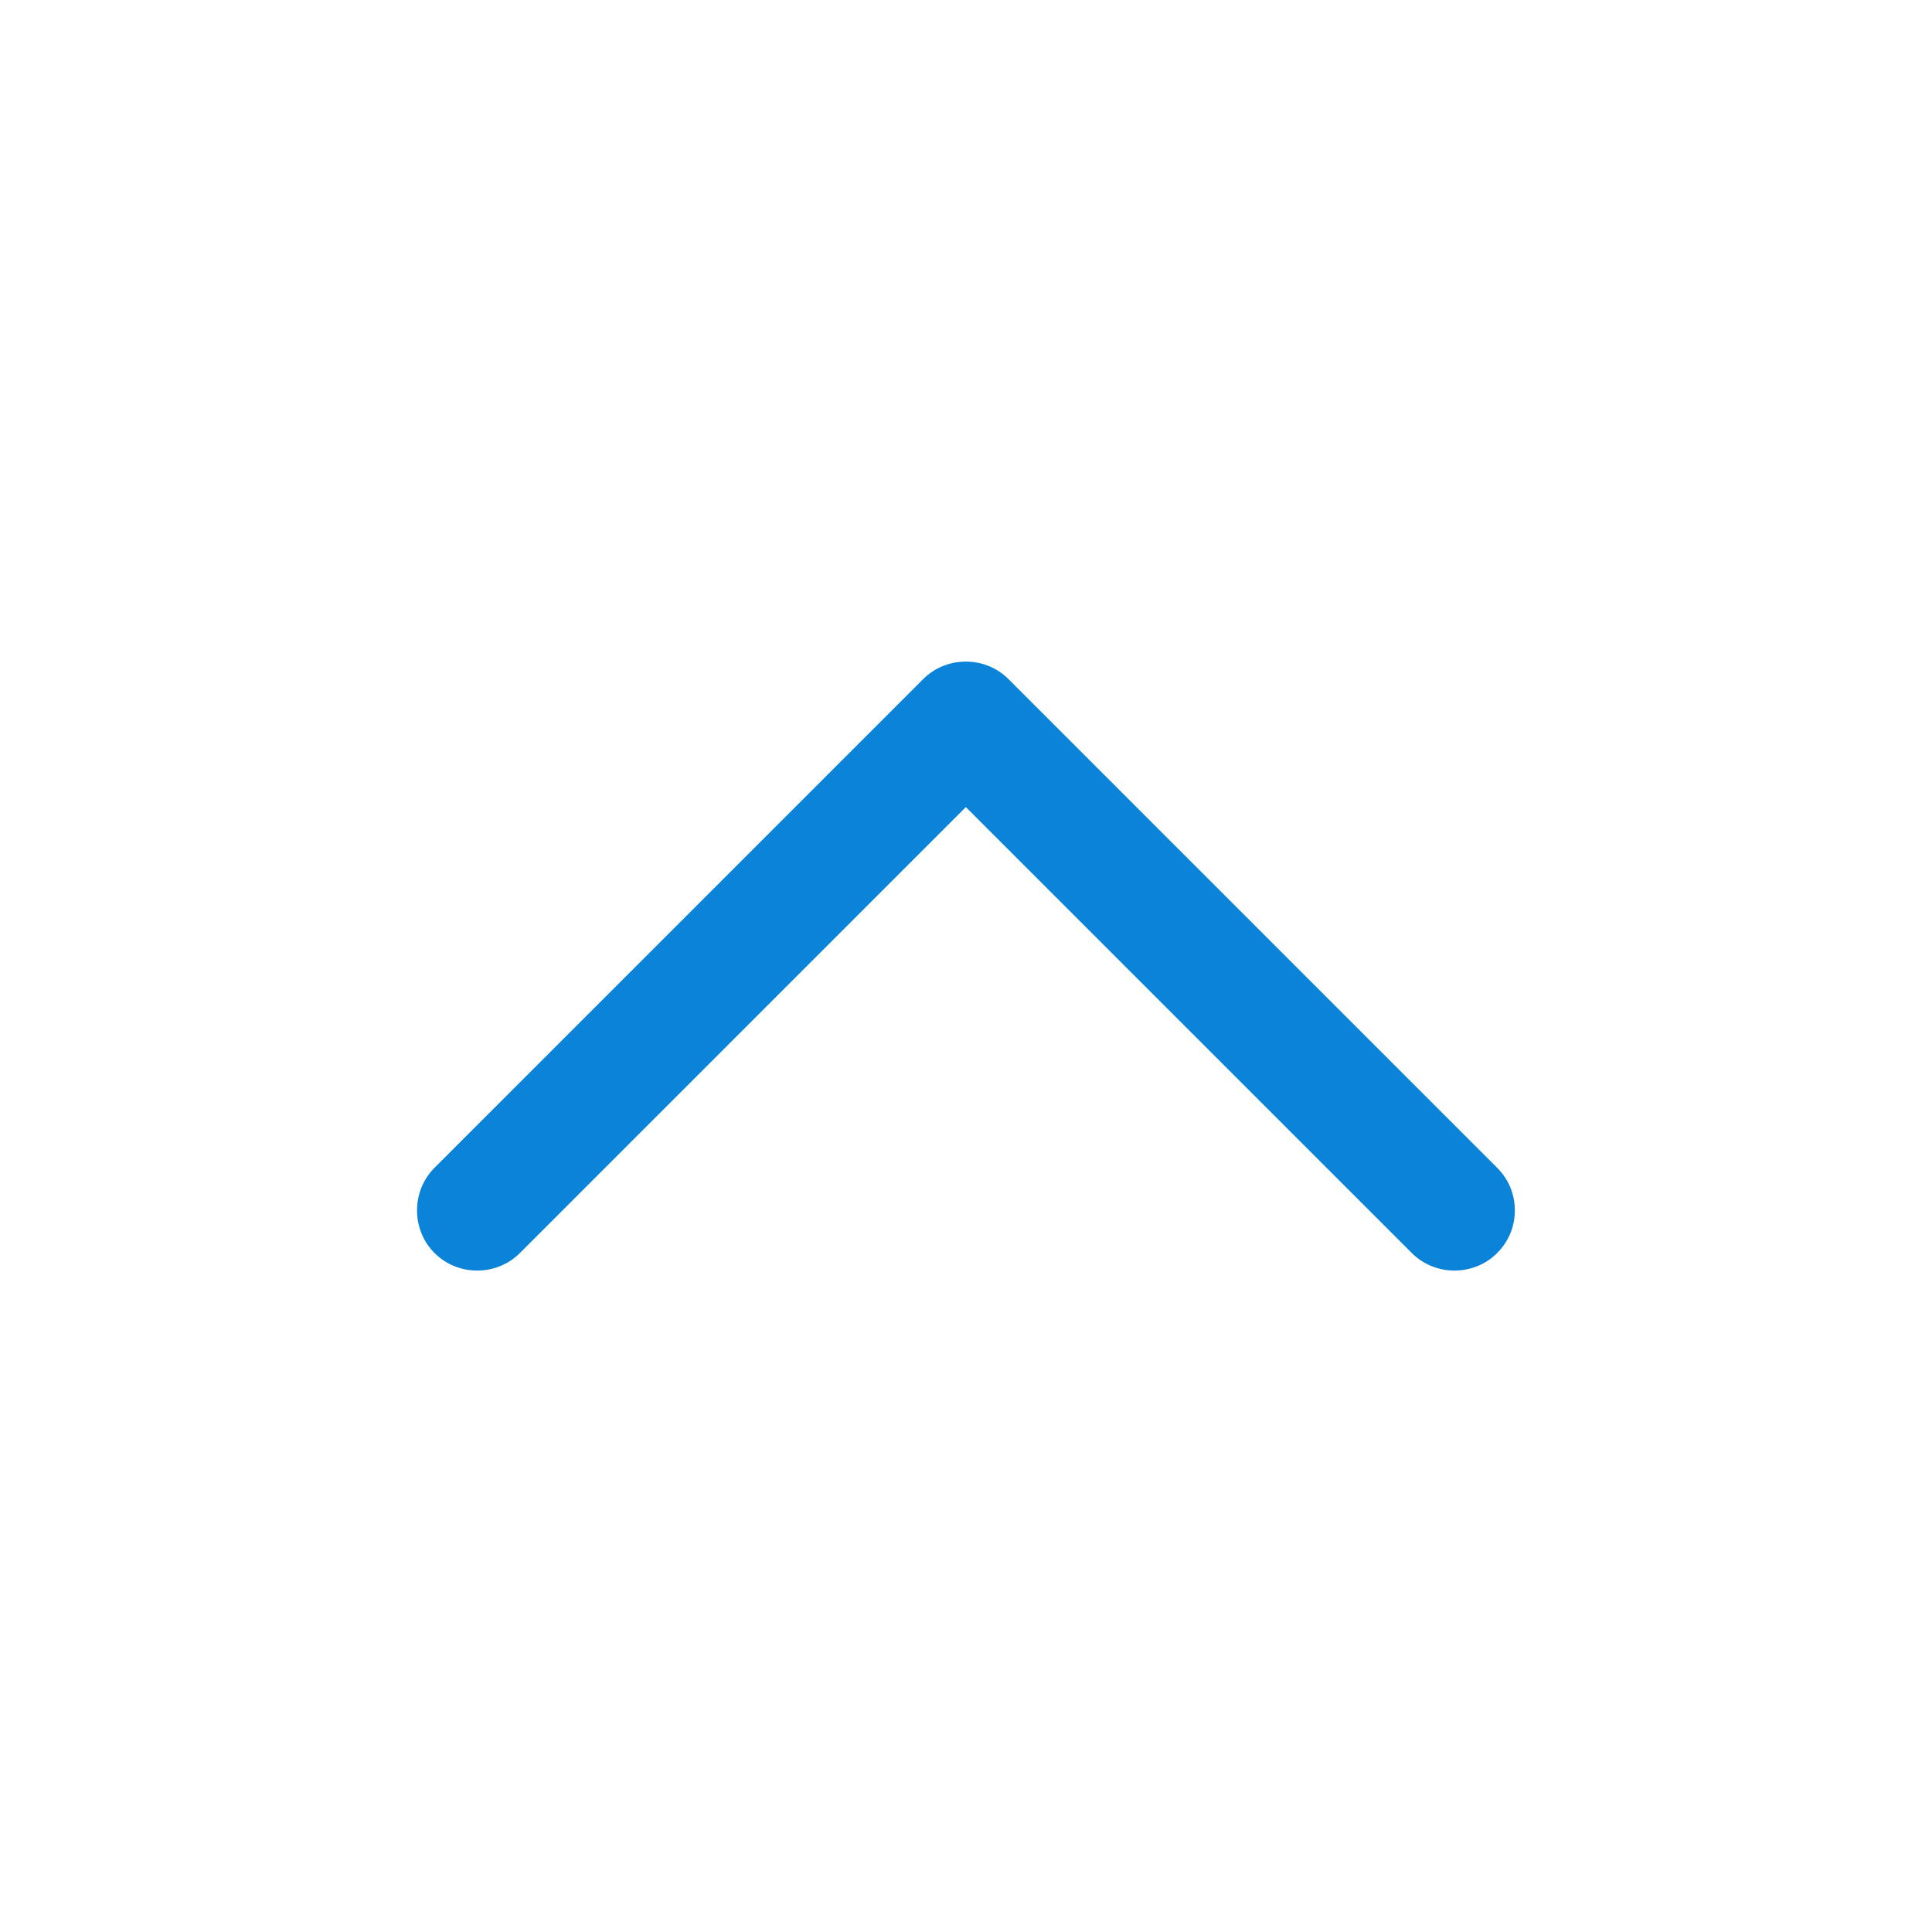 <svg width="24" height="24" viewBox="0 0 24 24" fill="none" xmlns="http://www.w3.org/2000/svg">
<path d="M18.818 15.036C18.818 15.226 18.748 15.416 18.598 15.566C18.308 15.856 17.828 15.856 17.538 15.566L11.998 10.026L6.458 15.566C6.168 15.856 5.688 15.856 5.398 15.566C5.108 15.276 5.108 14.796 5.398 14.506L11.468 8.436C11.758 8.146 12.238 8.146 12.528 8.436L18.598 14.506C18.748 14.656 18.818 14.846 18.818 15.036Z" fill="#0B83D9"/>
</svg>
